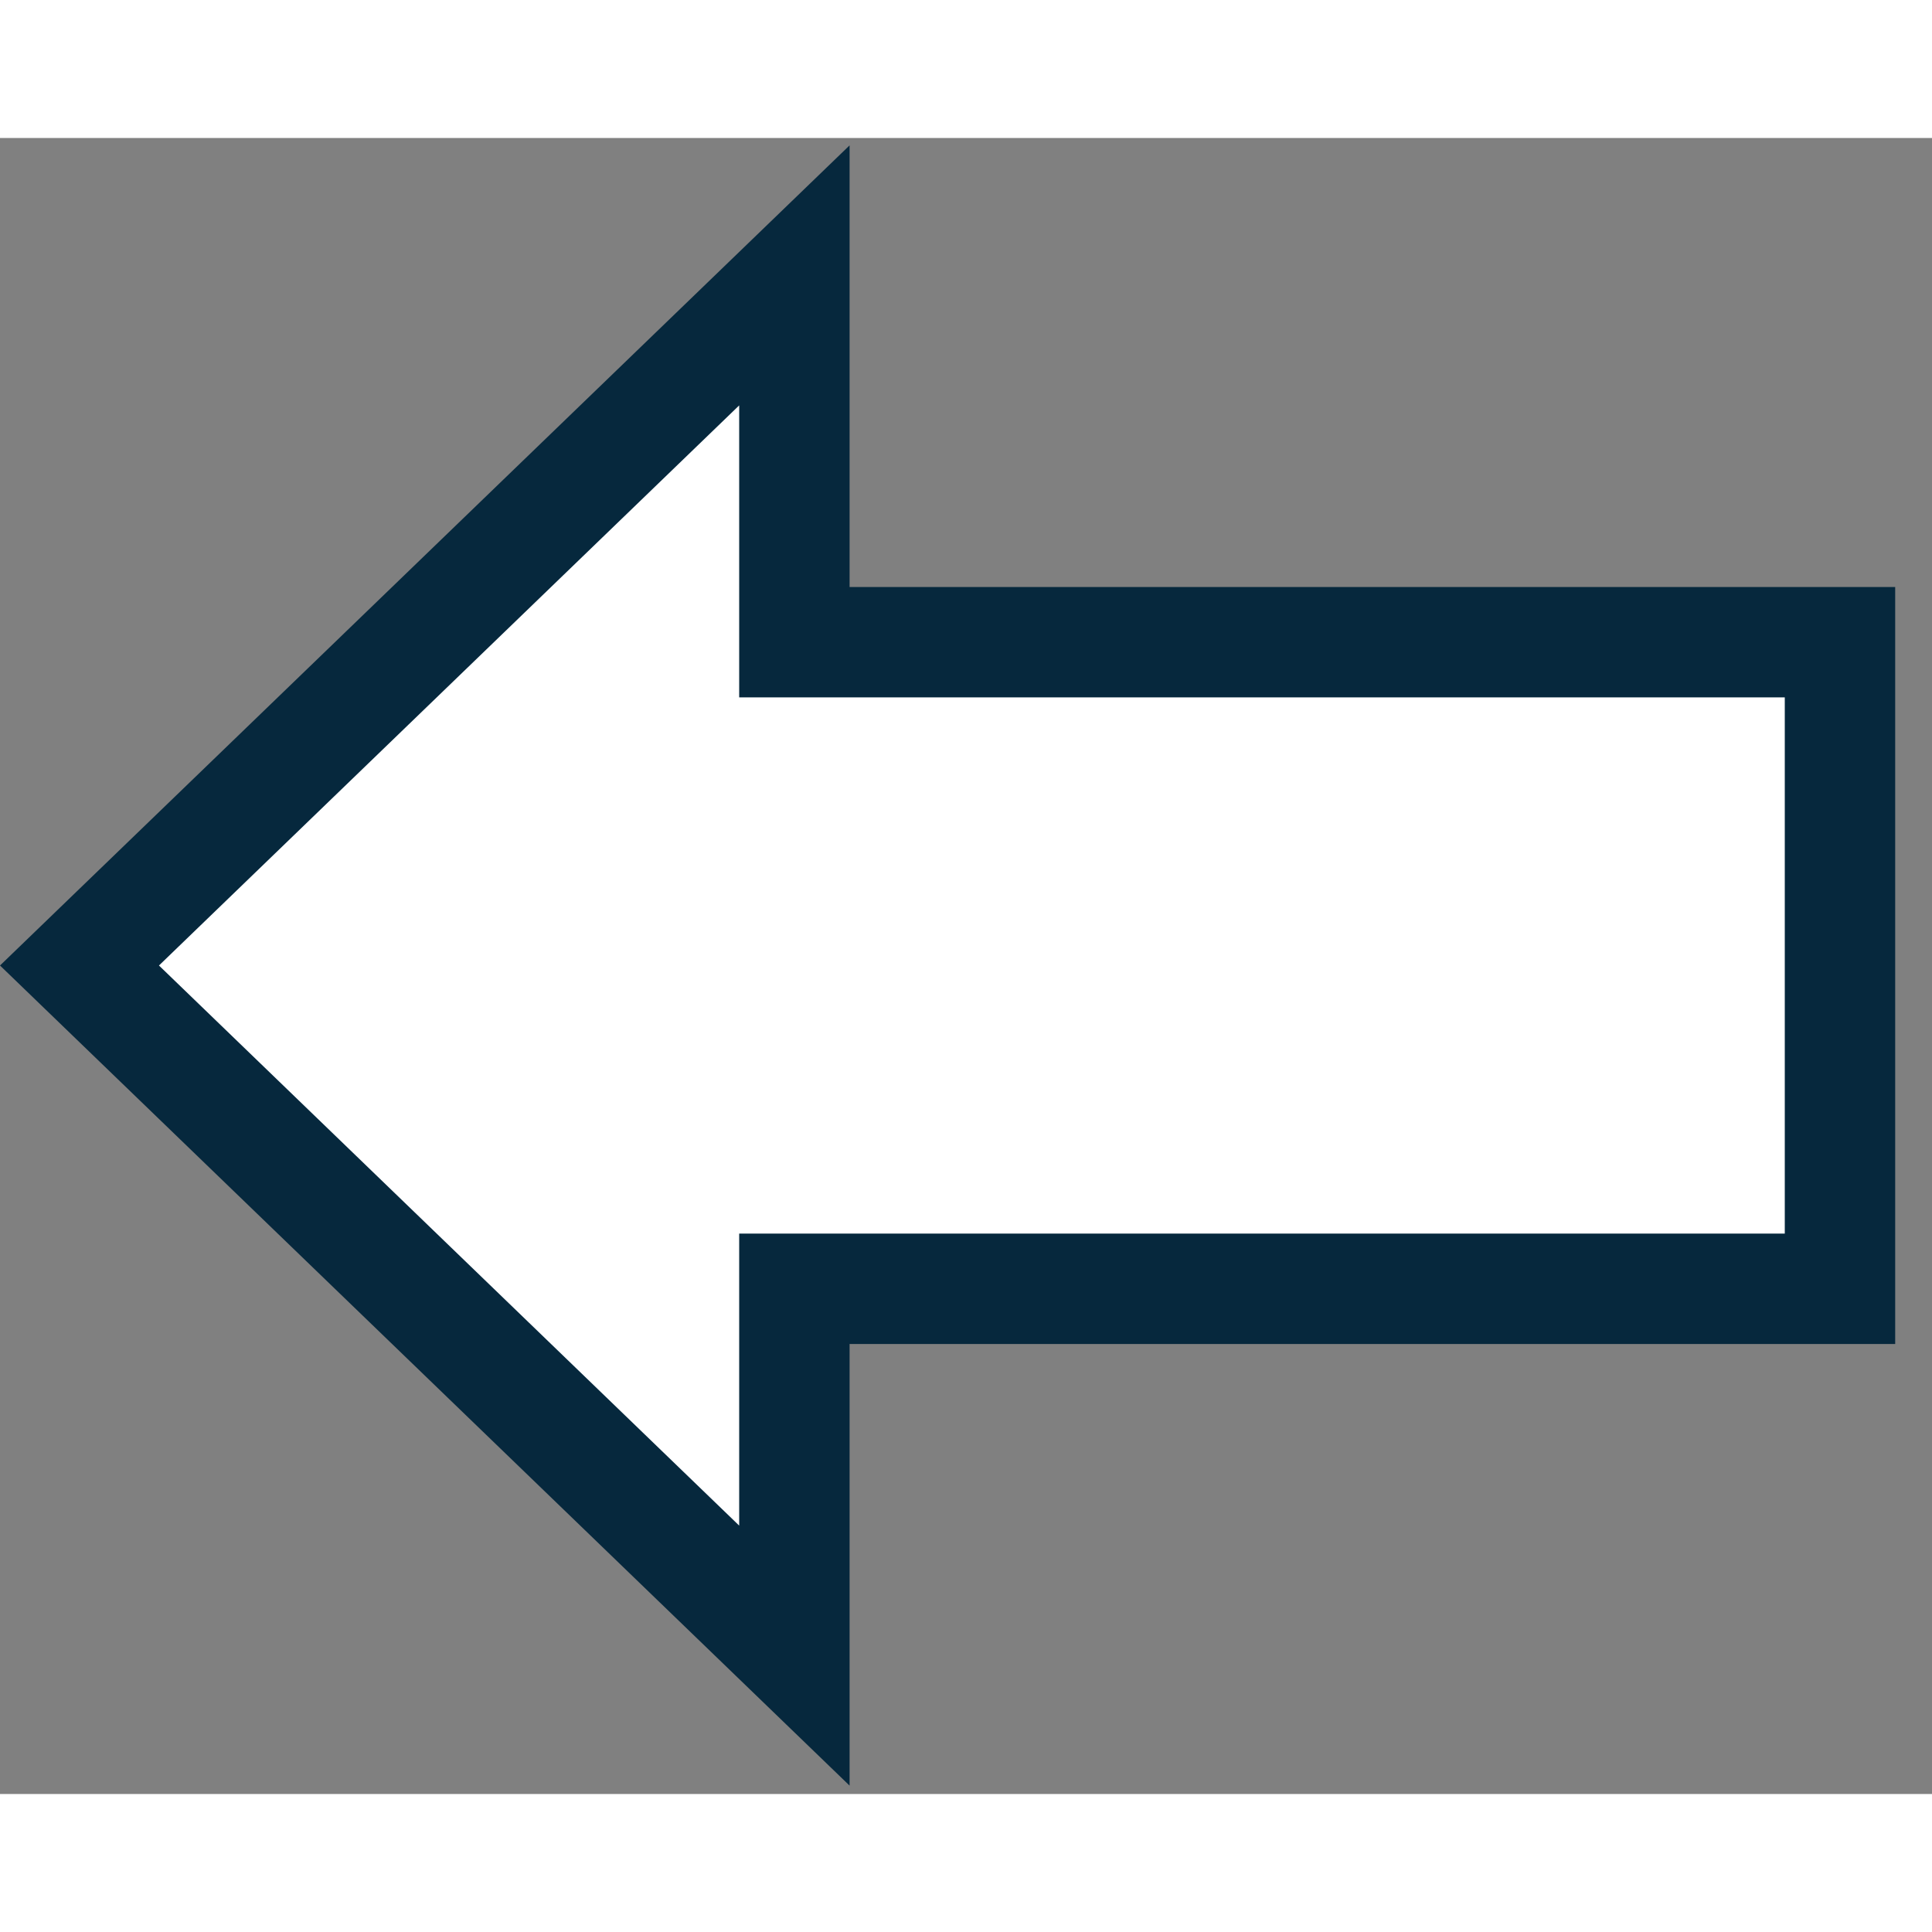 <svg width="40" height="40" viewBox="0 0 35 30" fill="" xmlns="http://www.w3.org/2000/svg">
<rect x="0" y="0" width="35" height="30" fill="#808080" stroke="none"/>
<path d="M14.391 27.493L1.44 14.991L14.391 2.489L14.391 8.134L14.391 9.134L15.391 9.134L33.333 9.134L33.333 20.848L15.391 20.848L14.391 20.848L14.391 21.848L14.391 27.493Z" fill="white" stroke="#06283D" stroke-width="2"/>
</svg>
